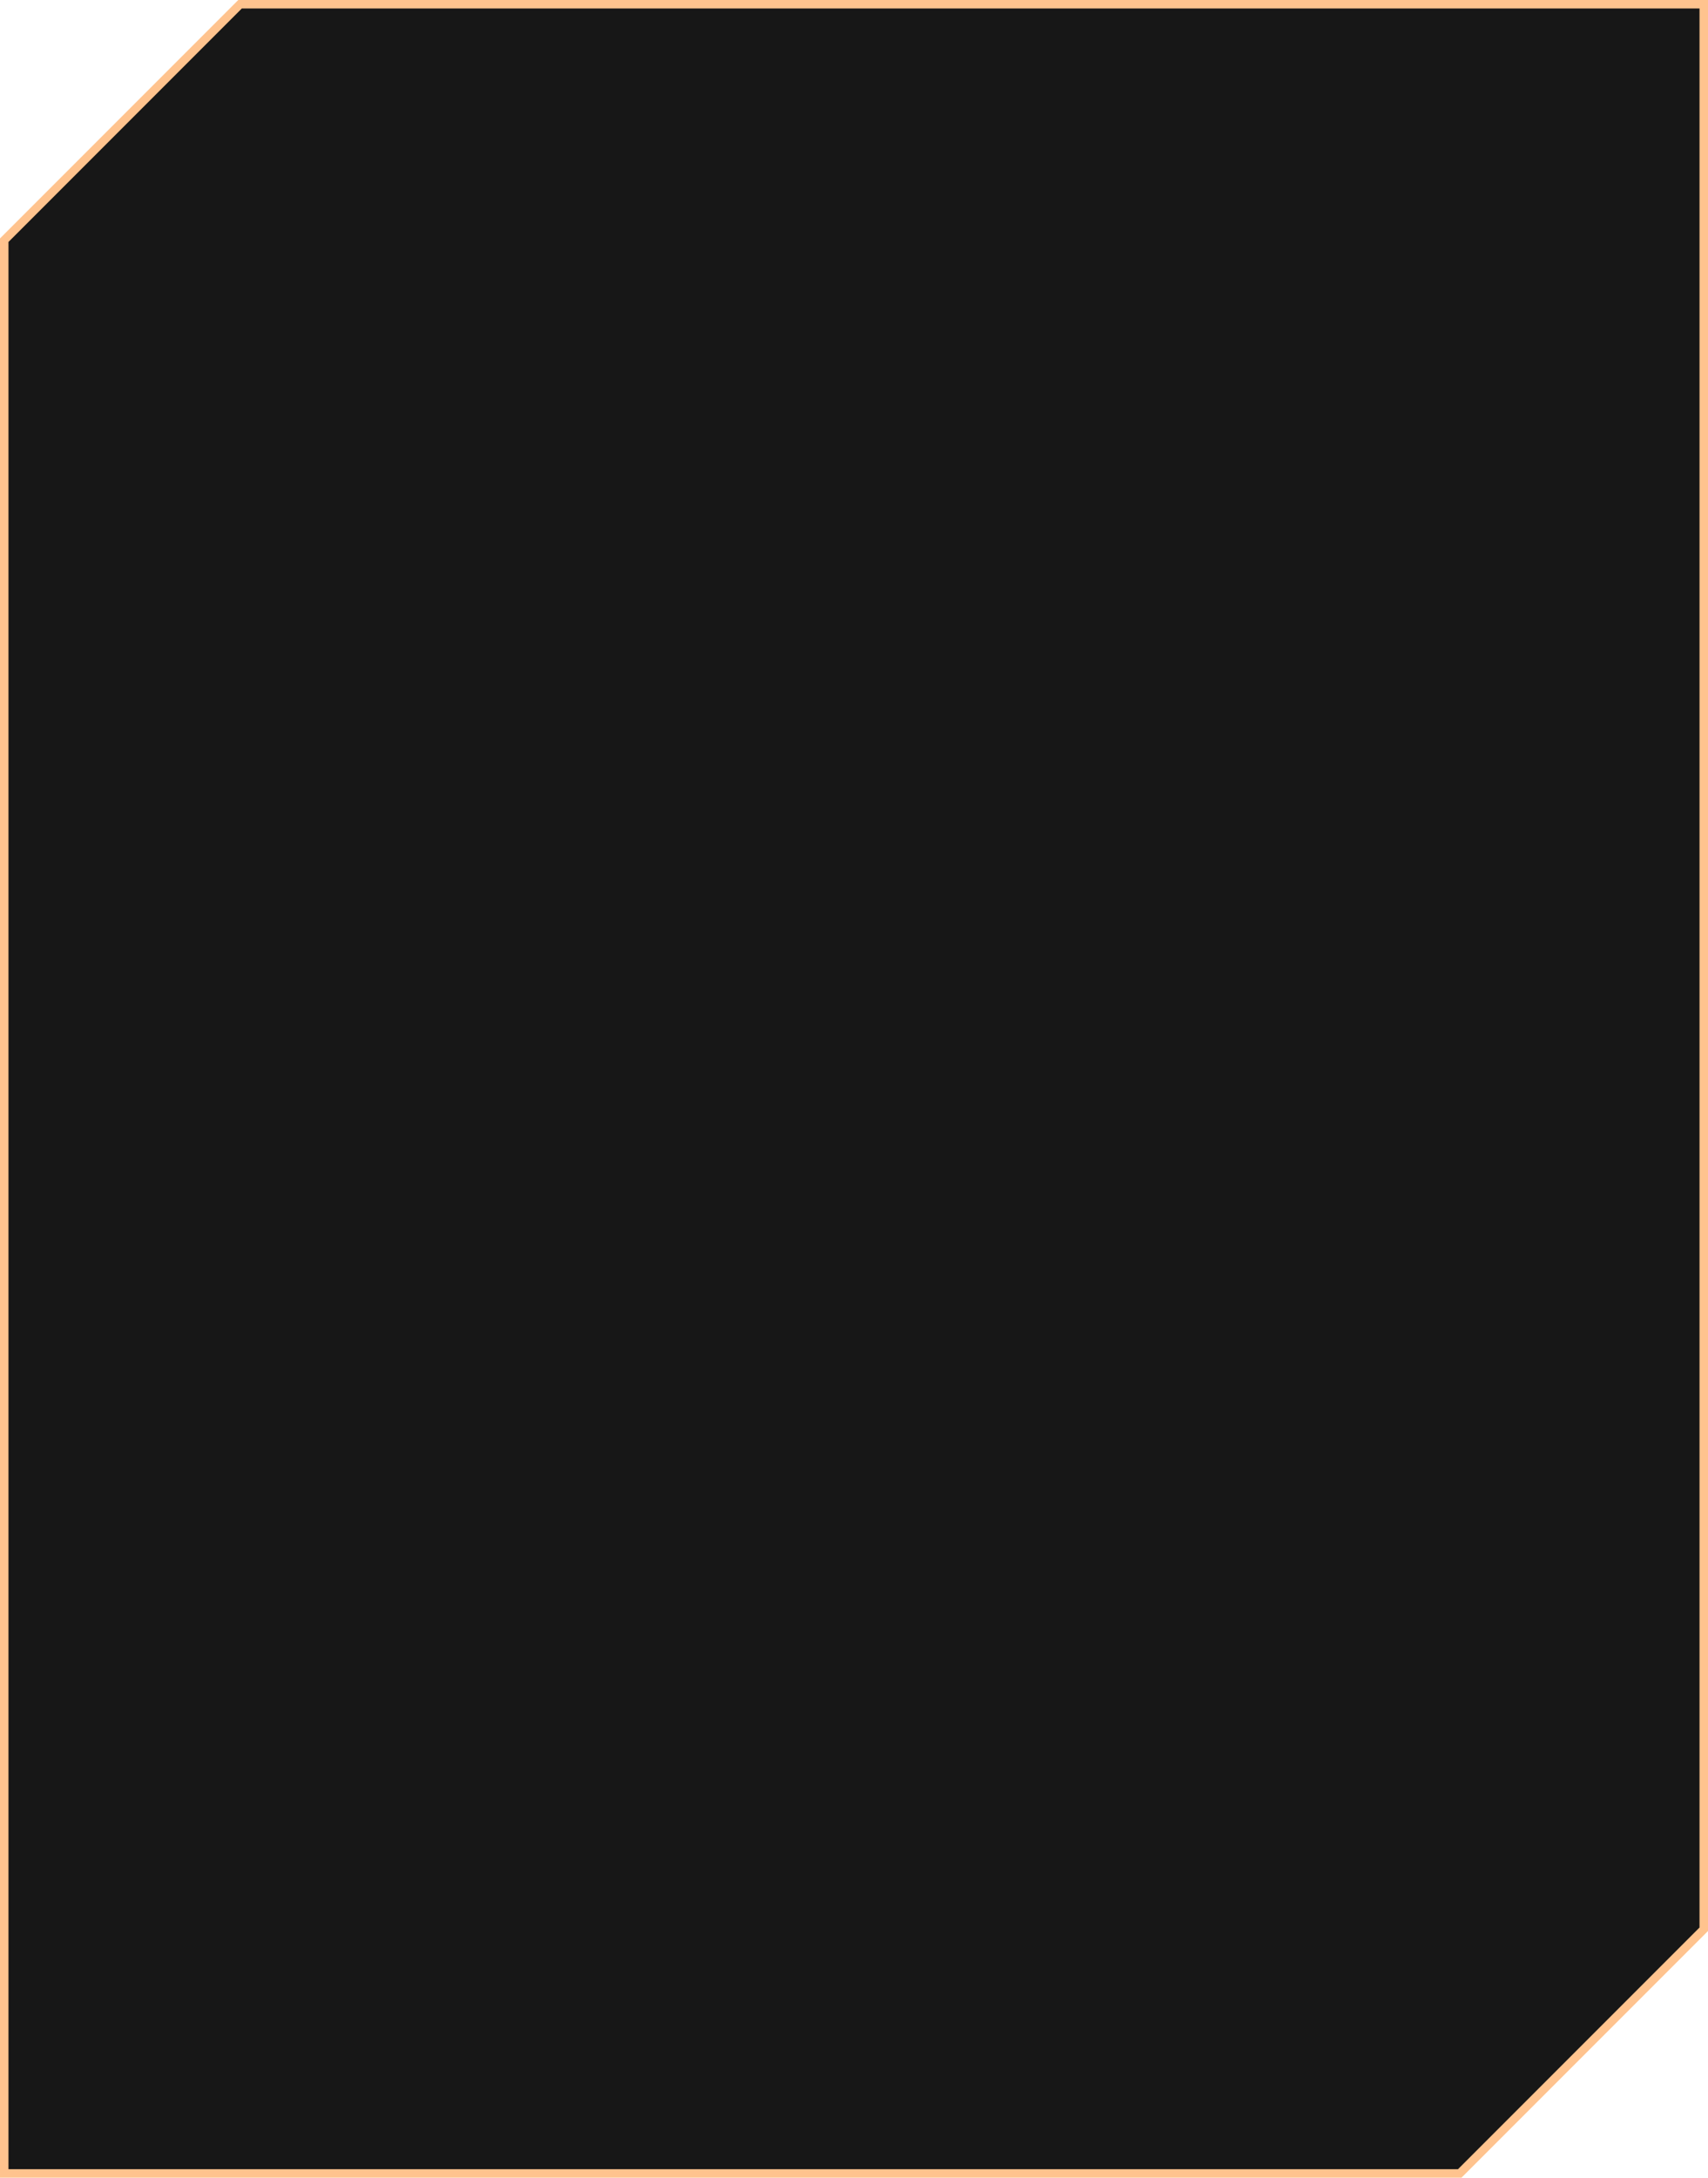 <svg xmlns="http://www.w3.org/2000/svg" width="402.935" height="513.43" viewBox="0 0 402.935 513.43">
  <g id="Subtraction_5" data-name="Subtraction 5" fill="#171717">
    <path d="M 344.361 512.43 L 1 512.43 L 1 56.629 L 56.629 1 L 401.935 1 L 401.935 454.857 L 344.361 512.43 Z" stroke="none"/>
    <path d="M 343.947 511.43 L 400.935 454.443 L 400.935 2 L 57.044 2 L 2 57.044 L 2 511.43 L 343.947 511.43 M 344.775 513.43 L 344.775 513.43 L -2.329101516806986e-05 513.43 L -2.329101516806986e-05 56.215 L 56.215 -9.293619768868666e-06 L 402.935 -9.293619768868666e-06 L 402.935 455.271 L 344.775 513.43 Z" stroke="none" fill="#ffc38e"/>
  </g>
</svg>
